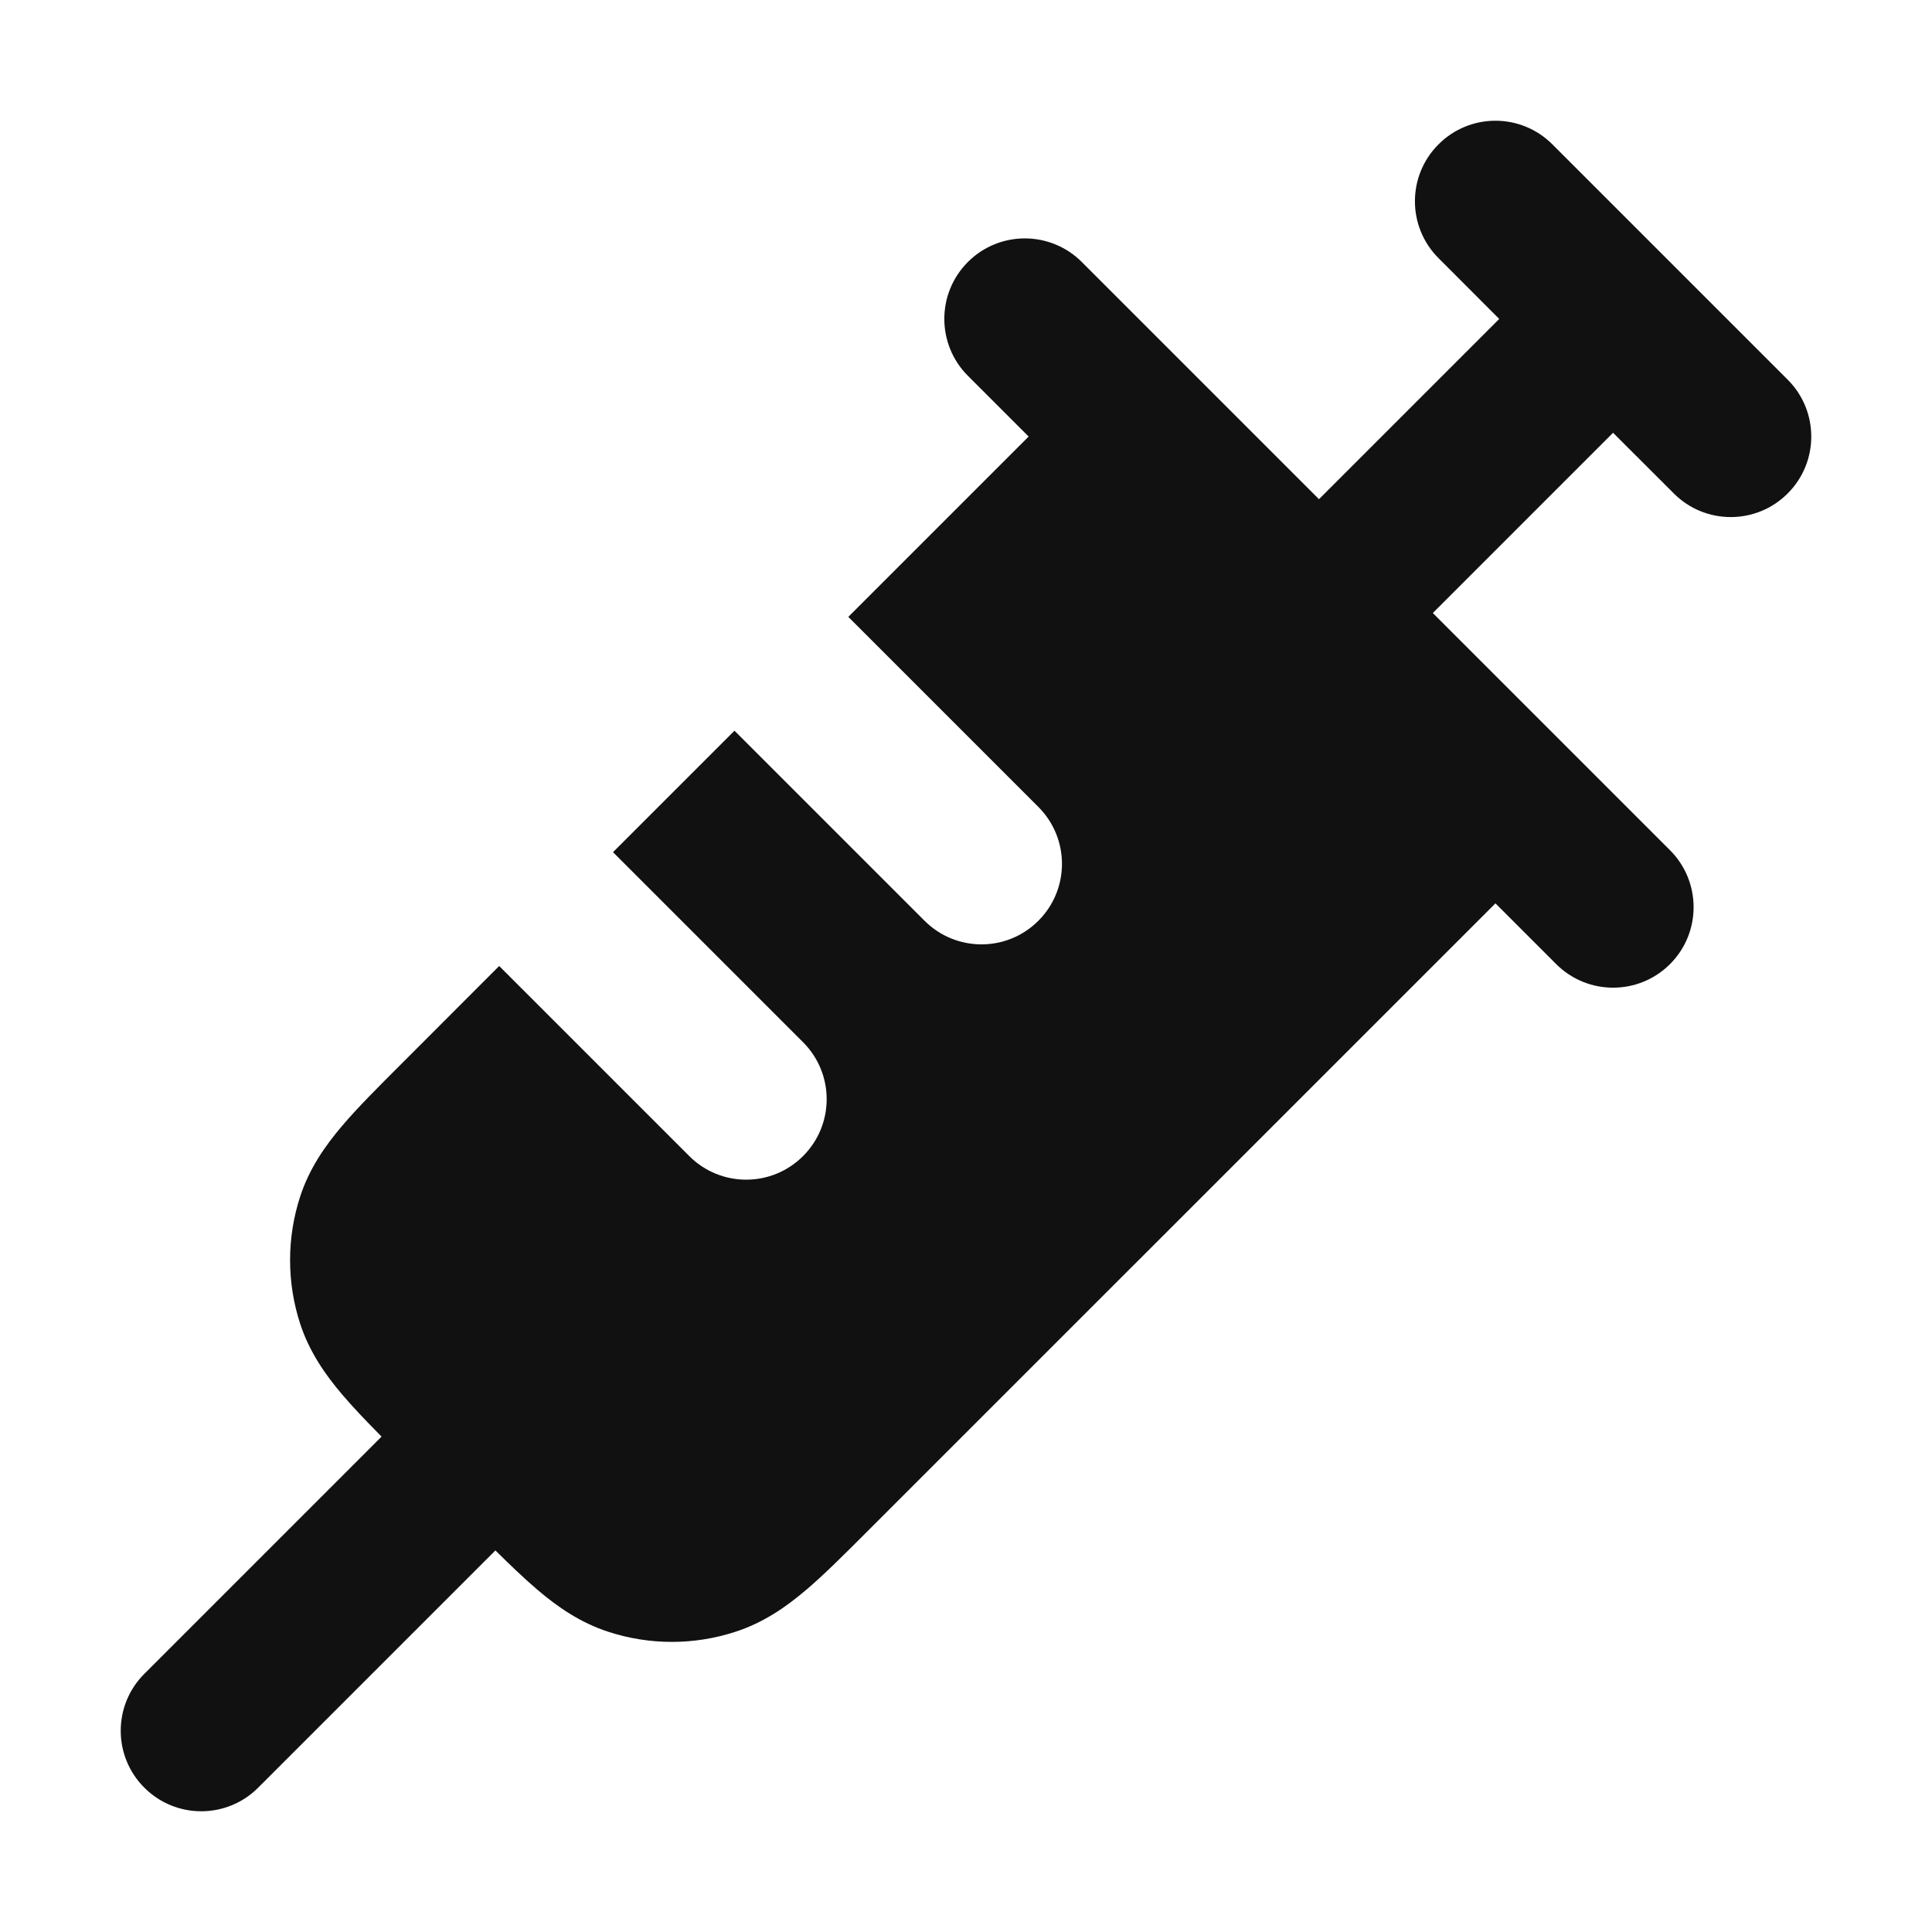 <svg width="24" height="24" viewBox="0 0 24 24" fill="none" xmlns="http://www.w3.org/2000/svg">
<path d="M17.87 1.793C18.26 1.402 18.893 1.402 19.284 1.793L22.207 4.716C22.598 5.106 22.598 5.74 22.207 6.13C21.817 6.521 21.183 6.521 20.793 6.13L20.038 5.376L17.799 7.615L20.746 10.562C21.136 10.953 21.136 11.586 20.746 11.976C20.355 12.367 19.722 12.367 19.331 11.976L18.577 11.222L10.781 19.017C10.496 19.302 10.242 19.557 10.012 19.752C9.767 19.96 9.487 20.157 9.134 20.271C8.622 20.438 8.07 20.438 7.558 20.271C7.206 20.157 6.925 19.96 6.68 19.752C6.518 19.614 6.343 19.447 6.154 19.26L3.207 22.207C2.817 22.598 2.183 22.598 1.793 22.207C1.402 21.817 1.402 21.183 1.793 20.793L4.74 17.846C4.553 17.657 4.385 17.482 4.248 17.32C4.04 17.075 3.843 16.794 3.728 16.442C3.562 15.93 3.562 15.378 3.728 14.866C3.843 14.513 4.04 14.233 4.248 13.988C4.443 13.758 4.698 13.504 4.983 13.219L6.201 12L8.562 14.361C8.953 14.752 9.586 14.752 9.976 14.361C10.367 13.971 10.367 13.338 9.976 12.947L7.615 10.586L9.124 9.077L11.485 11.438C11.876 11.829 12.509 11.829 12.899 11.438C13.29 11.048 13.29 10.415 12.899 10.024L10.538 7.663L12.778 5.423L12.024 4.669C11.633 4.278 11.633 3.645 12.024 3.254C12.414 2.864 13.047 2.864 13.438 3.254L16.385 6.201L18.624 3.962L17.87 3.207C17.479 2.817 17.479 2.183 17.87 1.793Z" fill="#111111"/>
</svg>
